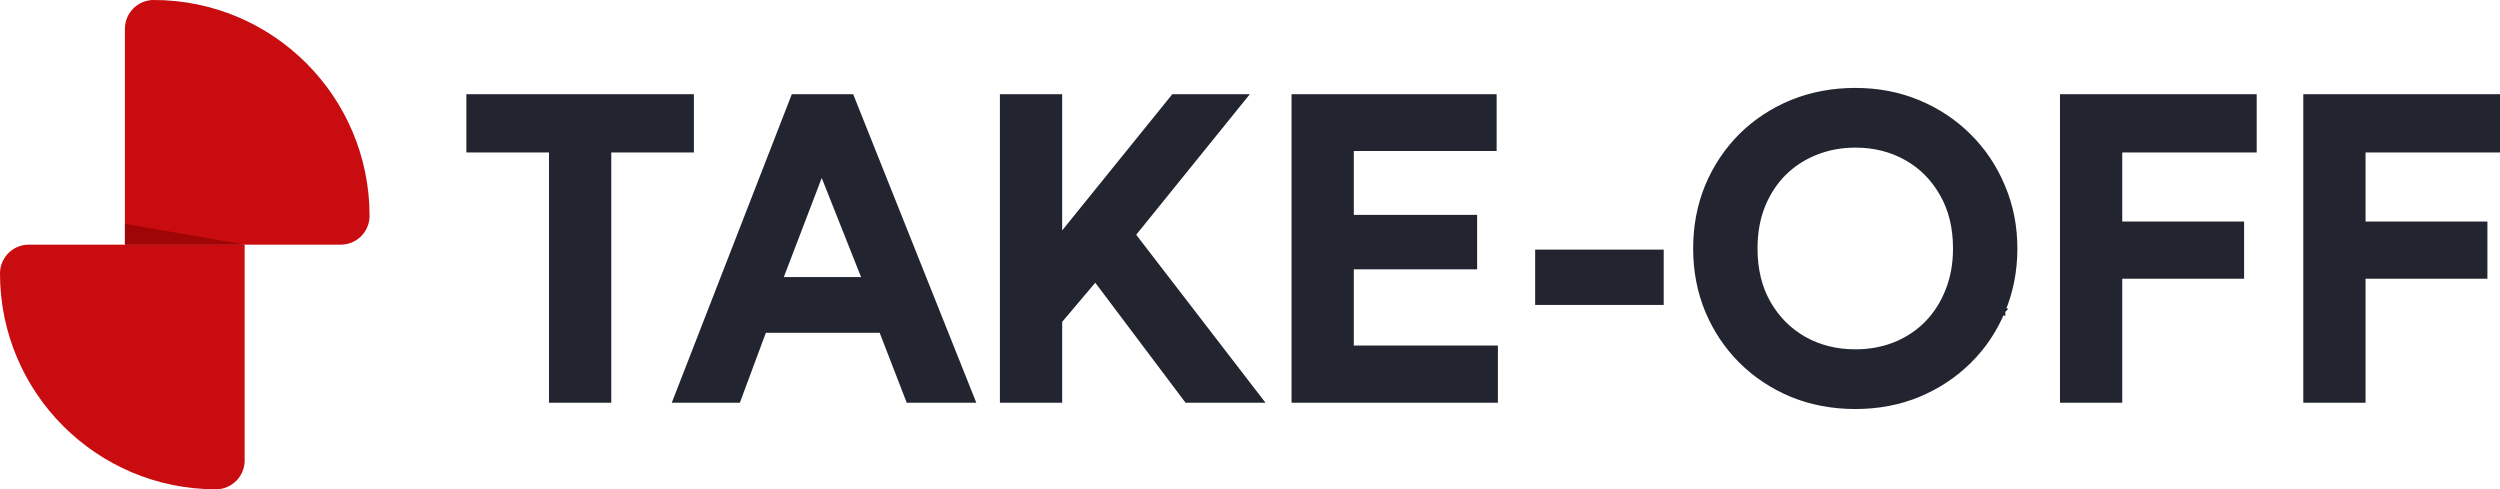<svg width="327" height="64" viewBox="0 0 327 64" fill="none" xmlns="http://www.w3.org/2000/svg">
<path d="M16.34 3.765C16.34 1.686 18.026 0 20.105 0V0C35.699 0 48.34 12.641 48.34 28.235V28.235C48.34 30.314 46.655 32 44.576 32H16.34V3.765Z" fill="#C90C0F"/>
<path d="M32 60.235C32 62.315 30.314 64 28.235 64V64C12.641 64 1.10514e-06 51.359 2.46841e-06 35.765V35.765C2.65018e-06 33.685 1.686 32 3.765 32L32 32L32 60.235Z" fill="#C90C0F"/>
<path d="M32 32H16.34V29.277L32 32Z" fill="#9F0407"/>
<path d="M261.797 40.583C262.849 38.088 263.372 35.392 263.372 32.5C263.372 29.643 262.848 26.974 261.797 24.498C260.766 22.01 259.313 19.828 257.437 17.954C255.561 16.081 253.366 14.62 250.858 13.573C248.341 12.523 245.614 12 242.682 12C239.734 12 236.99 12.513 234.456 13.544L234.455 13.544C231.946 14.573 229.751 16.015 227.874 17.87L227.872 17.872C226.015 19.728 224.562 21.901 223.513 24.388L223.512 24.391C222.479 26.886 221.965 29.591 221.965 32.5C221.965 35.392 222.479 38.087 223.512 40.582L223.513 40.585C224.562 43.072 226.015 45.245 227.872 47.1L227.874 47.102C229.75 48.957 231.944 50.408 234.452 51.455L234.456 51.456C236.99 52.487 239.734 53 242.682 53C245.613 53 248.339 52.487 250.855 51.456L250.858 51.455C253.365 50.408 255.56 48.957 257.436 47.102C259.312 45.246 260.767 43.072 261.797 40.583ZM261.797 40.583C261.797 40.583 261.798 40.582 261.798 40.582L261.336 40.39L261.797 40.585C261.797 40.584 261.797 40.584 261.797 40.583ZM72.308 51.678V52.178H72.808H78.953H79.453V51.678V19.438H89.761H90.261V18.938V13.322V12.822H89.761H62H61.5V13.322V18.938V19.438H62H72.308V51.678ZM88.864 51.497L88.599 52.178H89.33H96.079H96.426L96.547 51.852L99.828 43.027H115.404L118.819 51.858L118.943 52.178H119.286H126.226H126.964L126.69 51.493L111.383 13.137L111.258 12.822H110.919H104.253H103.911L103.787 13.141L88.864 51.497ZM131.287 51.678V52.178H131.787H137.932H138.432V51.678V41.916L143.285 36.178L155.171 51.979L155.321 52.178H155.57H163.498H164.514L163.894 51.373L147.978 30.699L161.775 13.636L162.433 12.822H161.386H153.815H153.576L153.426 13.008L138.432 31.552V13.322V12.822H137.932H131.787H131.287V13.322V51.678ZM169.434 51.678V52.178H169.934H194.925H195.425V51.678V46.199V45.699H194.925H176.579V34.726H192.209H192.709V34.226V29.103V28.603H192.209H176.579V19.247H194.76H195.26V18.747V13.322V12.822H194.76H169.934H169.434V13.322V51.678ZM201.299 38.884V39.384H201.799H216.613H217.113V38.884V33.651V33.151H216.613H201.799H201.299V33.651V38.884ZM254.92 38.147L254.919 38.15C254.248 39.826 253.315 41.266 252.121 42.476C250.928 43.668 249.523 44.589 247.902 45.241C246.301 45.873 244.563 46.192 242.682 46.192C240.163 46.192 237.908 45.626 235.904 44.502C233.919 43.379 232.337 41.801 231.156 39.758C229.981 37.709 229.384 35.295 229.384 32.5C229.384 30.399 229.723 28.519 230.39 26.852C231.08 25.156 232.022 23.717 233.214 22.526C234.427 21.332 235.833 20.42 237.434 19.787L237.437 19.786C239.056 19.136 240.803 18.808 242.682 18.808C245.182 18.808 247.429 19.374 249.433 20.498C251.436 21.621 253.016 23.207 254.18 25.267L254.182 25.271C255.357 27.301 255.953 29.705 255.953 32.5C255.953 34.581 255.606 36.461 254.92 38.147ZM269.946 51.678V52.178H270.446H276.591H277.091V51.678V35.959H292.529H293.029V35.459V29.98V29.48H292.529H277.091V19.438H294.175H294.675V18.938V13.322V12.822H294.175H270.446H269.946V13.322V51.678ZM301.771 51.678V52.178H302.271H308.416H308.916V51.678V35.959H324.354H324.854V35.459V29.98V29.48H324.354H308.916V19.438H326H326.5V18.938V13.322V12.822H326H302.271H301.771V13.322V51.678ZM101.798 36.74L107.472 21.904L113.365 36.74H101.798Z" fill="#222530" stroke="#222530"/>
</svg>
